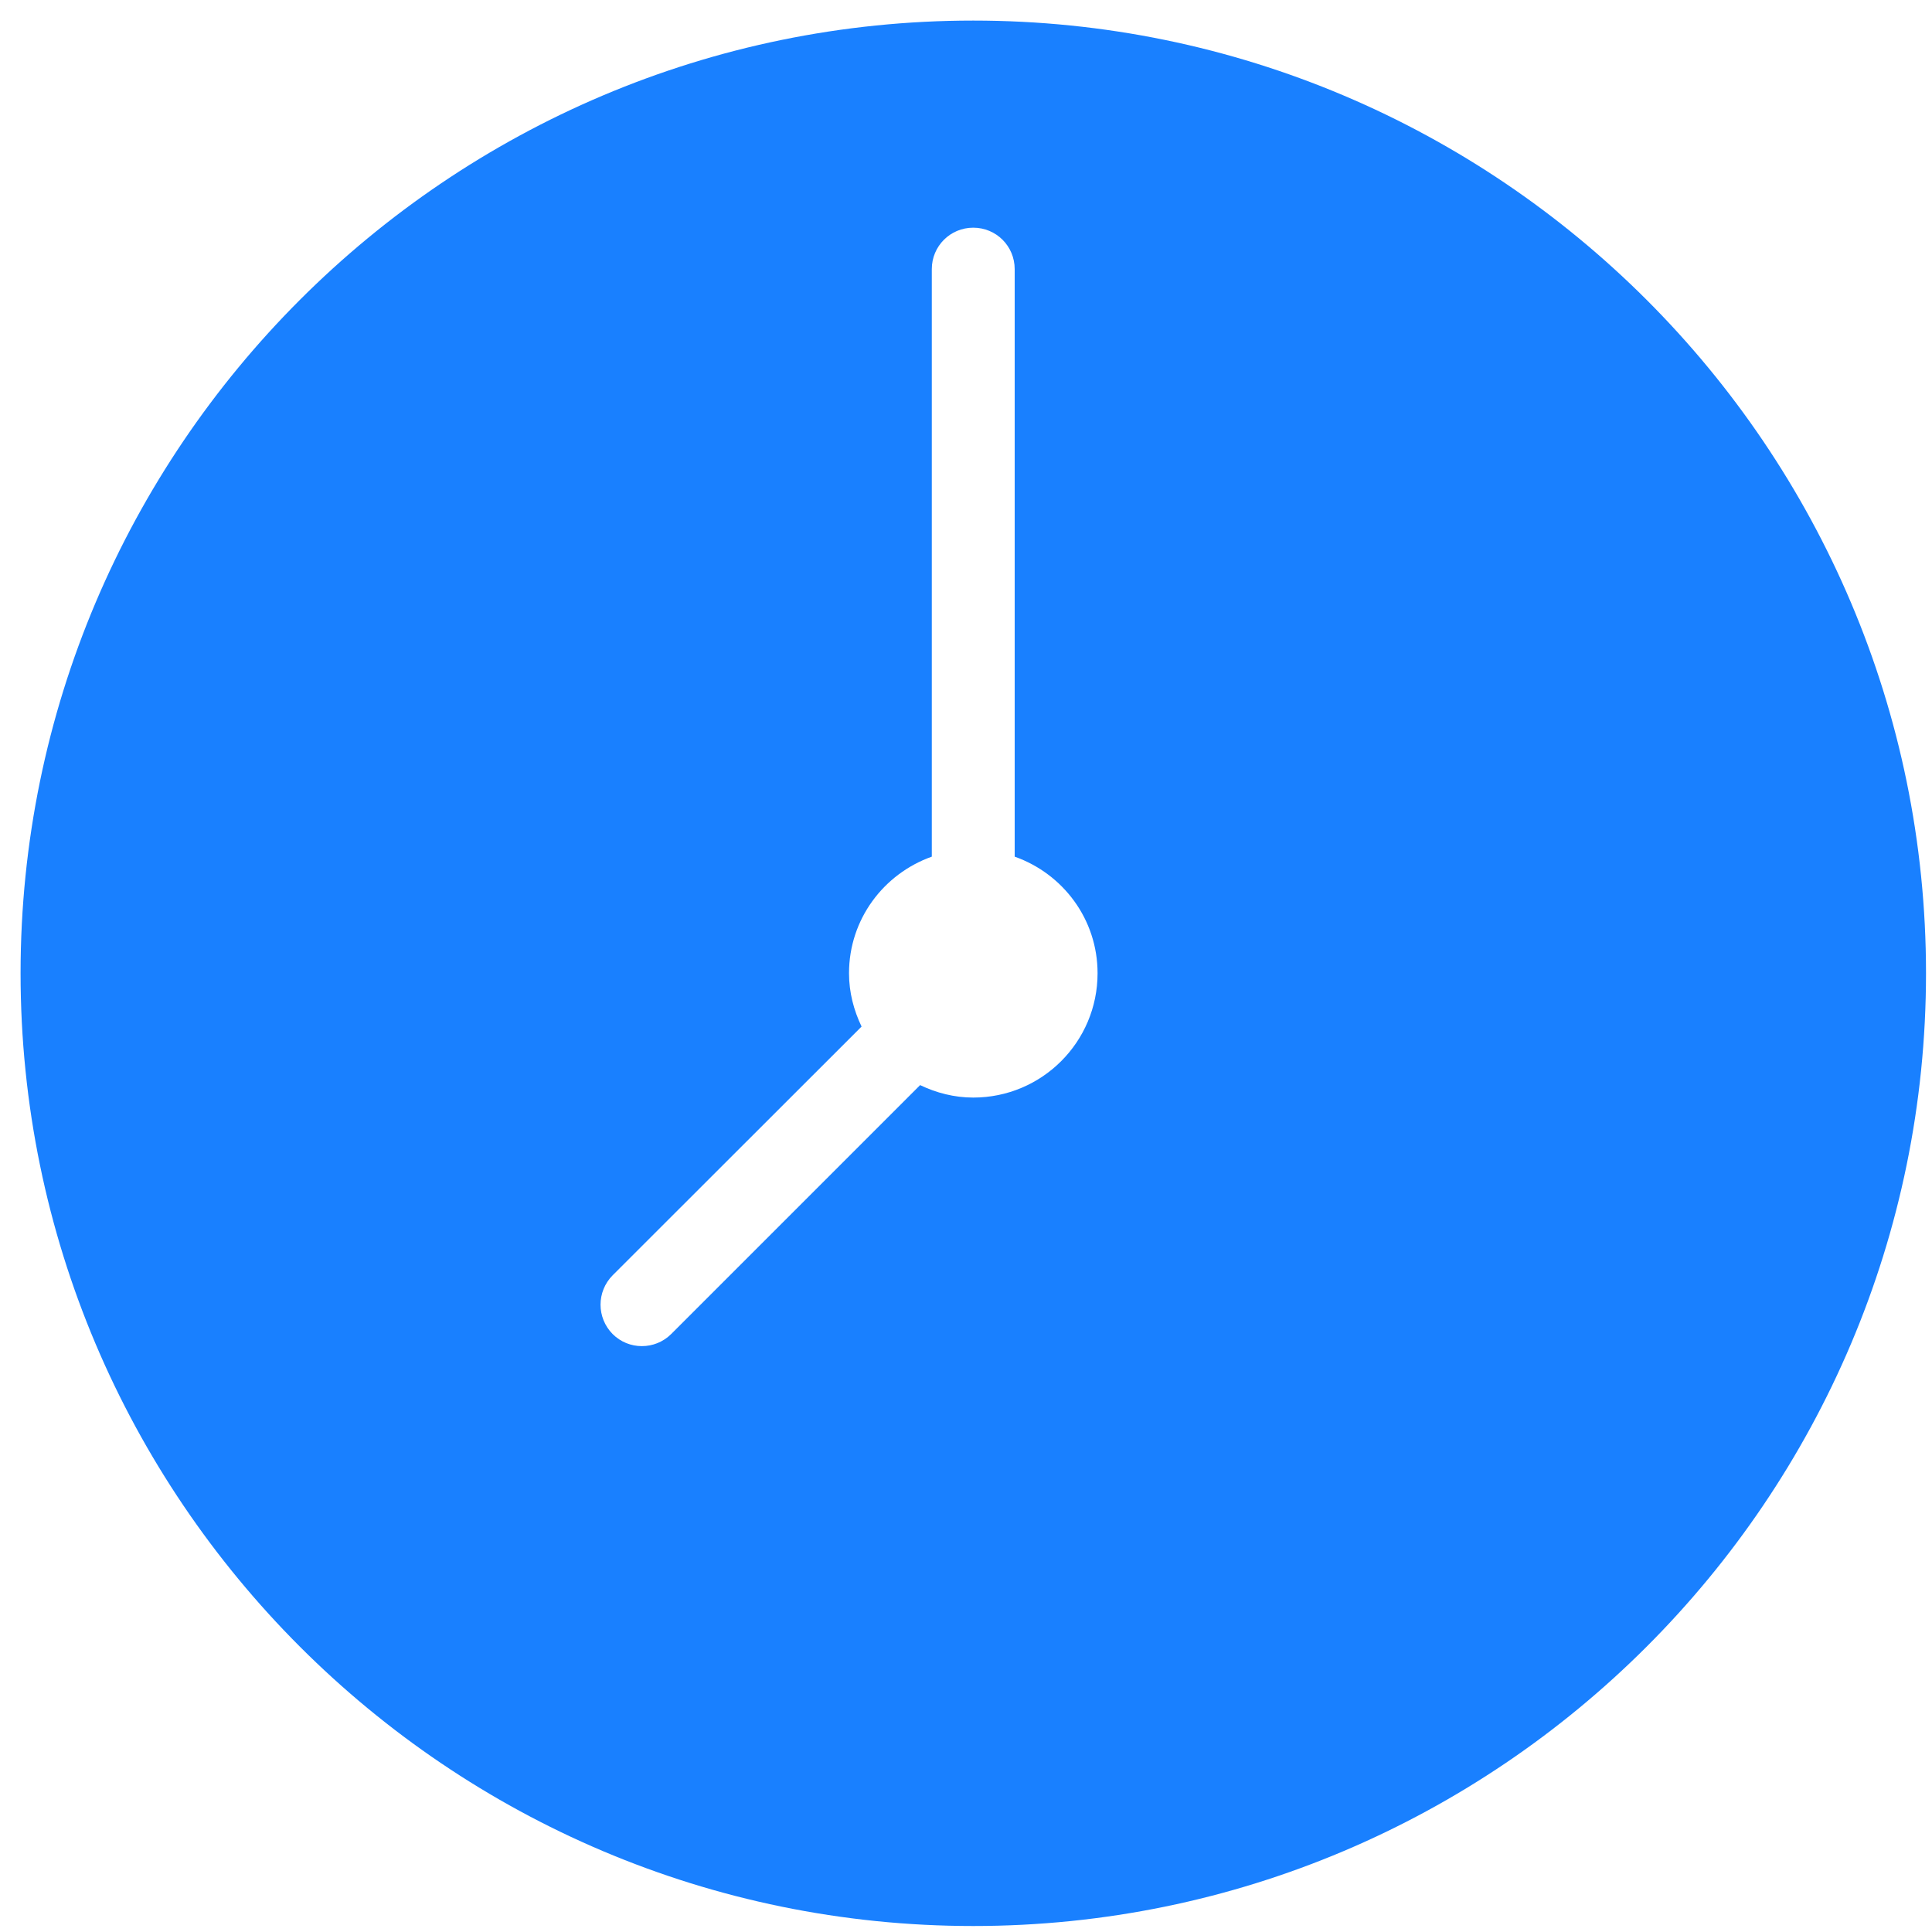 ﻿<?xml version="1.0" encoding="utf-8"?>
<svg version="1.1" xmlns:xlink="http://www.w3.org/1999/xlink" width="20px" height="20px" xmlns="http://www.w3.org/2000/svg">
  <g transform="matrix(1 0 0 1 -449 -1298 )">
    <path d="M 19.938 10.075  C 19.938 4.636  15.514 0.213  10.075 0.213  C 4.636 0.213  0.213 4.636  0.213 10.075  C 0.213 15.514  4.636 19.938  10.075 19.938  C 15.514 19.938  19.938 15.514  19.938 10.075  Z M 11.362 10.075  C 11.362 10.786  10.786 11.362  10.075 11.362  C 9.878 11.362  9.692 11.313  9.525 11.233  L 6.948 13.81  C 6.864 13.893  6.756 13.935  6.644 13.935  C 6.534 13.935  6.425 13.893  6.342 13.81  C 6.175 13.641  6.175 13.371  6.342 13.202  L 8.919 10.627  C 8.838 10.458  8.789 10.273  8.789 10.075  C 8.789 9.516  9.148 9.045  9.646 8.868  L 9.646 2.786  C 9.646 2.548  9.837 2.357  10.075 2.357  C 10.313 2.357  10.504 2.548  10.504 2.786  L 10.504 8.868  C 11.004 9.045  11.362 9.516  11.362 10.075  Z " fill-rule="nonzero" fill="#1980ff" stroke="none" transform="matrix(1 0 0 1 449 1298 )" />
  </g>
</svg>
